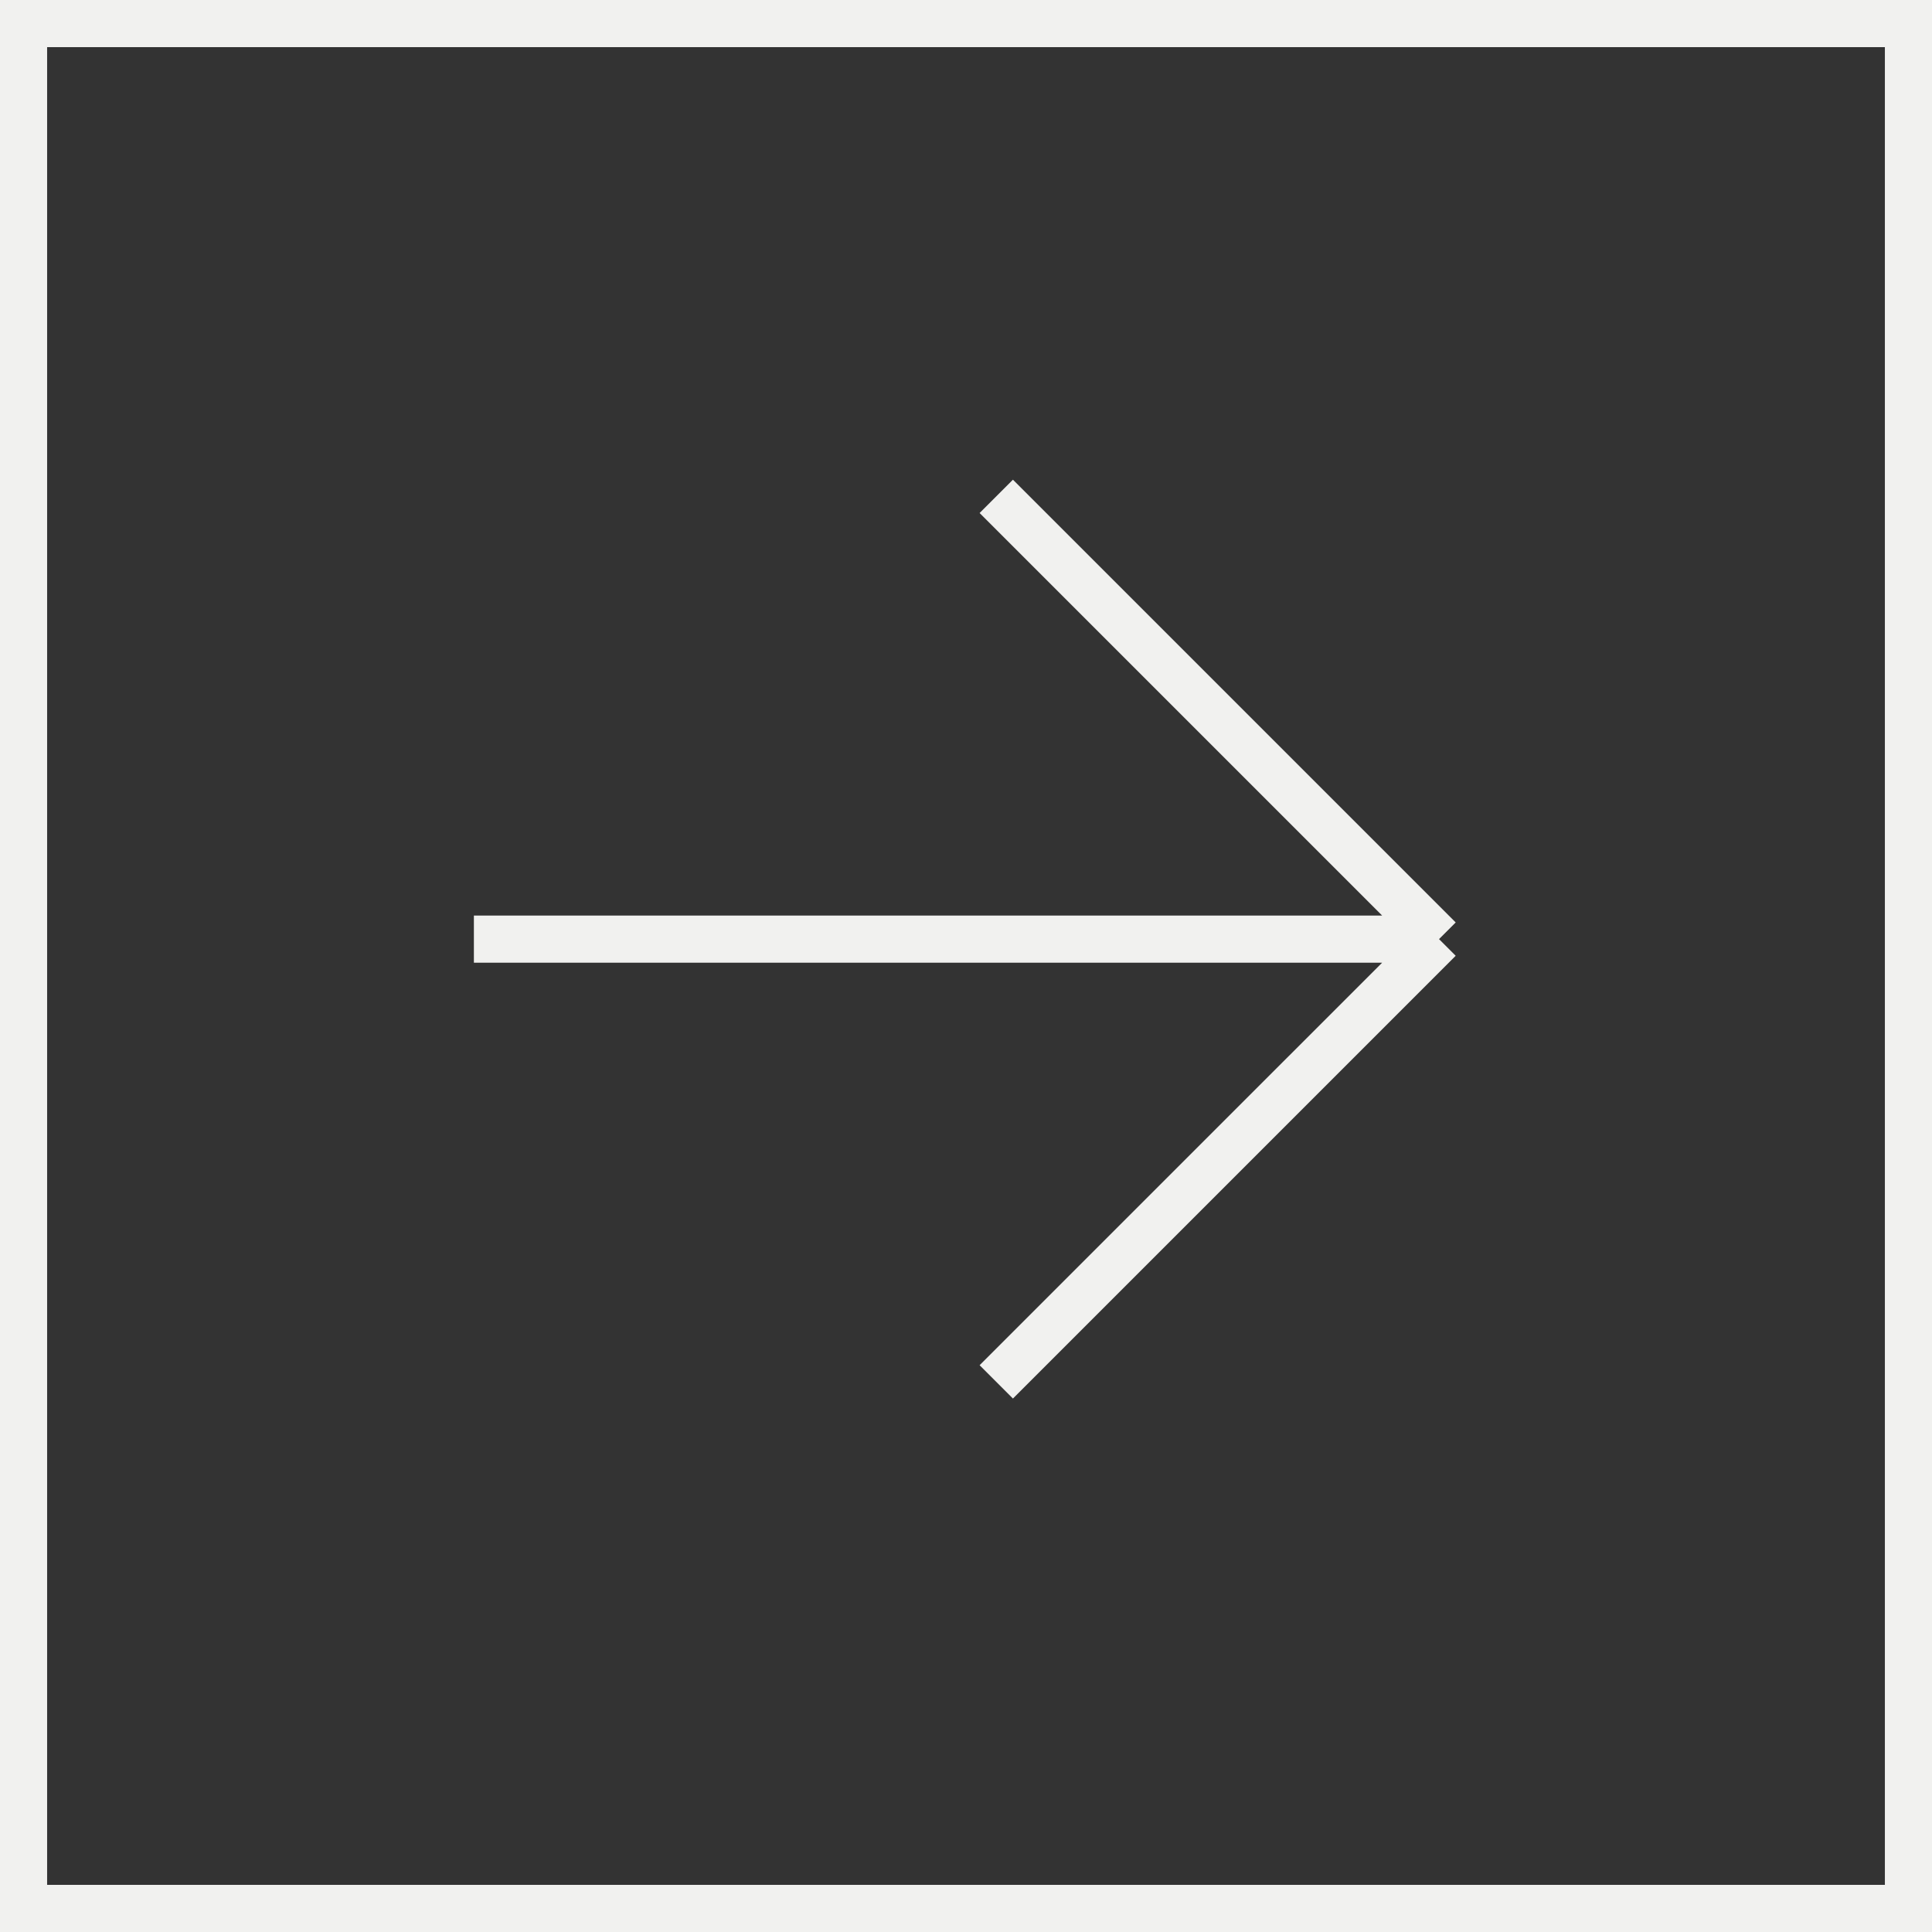 <svg width="82" height="82" viewBox="0 0 82 82" fill="none" xmlns="http://www.w3.org/2000/svg">
<rect x="0" y="0" width="82" height="82" fill="#333333" stroke="none"/>
<rect x="1" y="81" width="80" height="80" transform="rotate(-90 1 81)" stroke="#F1F1EF" stroke-width="2"/>
<path d="M42.285 21.067L61.077 39.859M61.077 39.859L42.285 58.651M61.077 39.859L20.113 39.859" stroke="#F1F1EF" stroke-width="2"/>
</svg>
